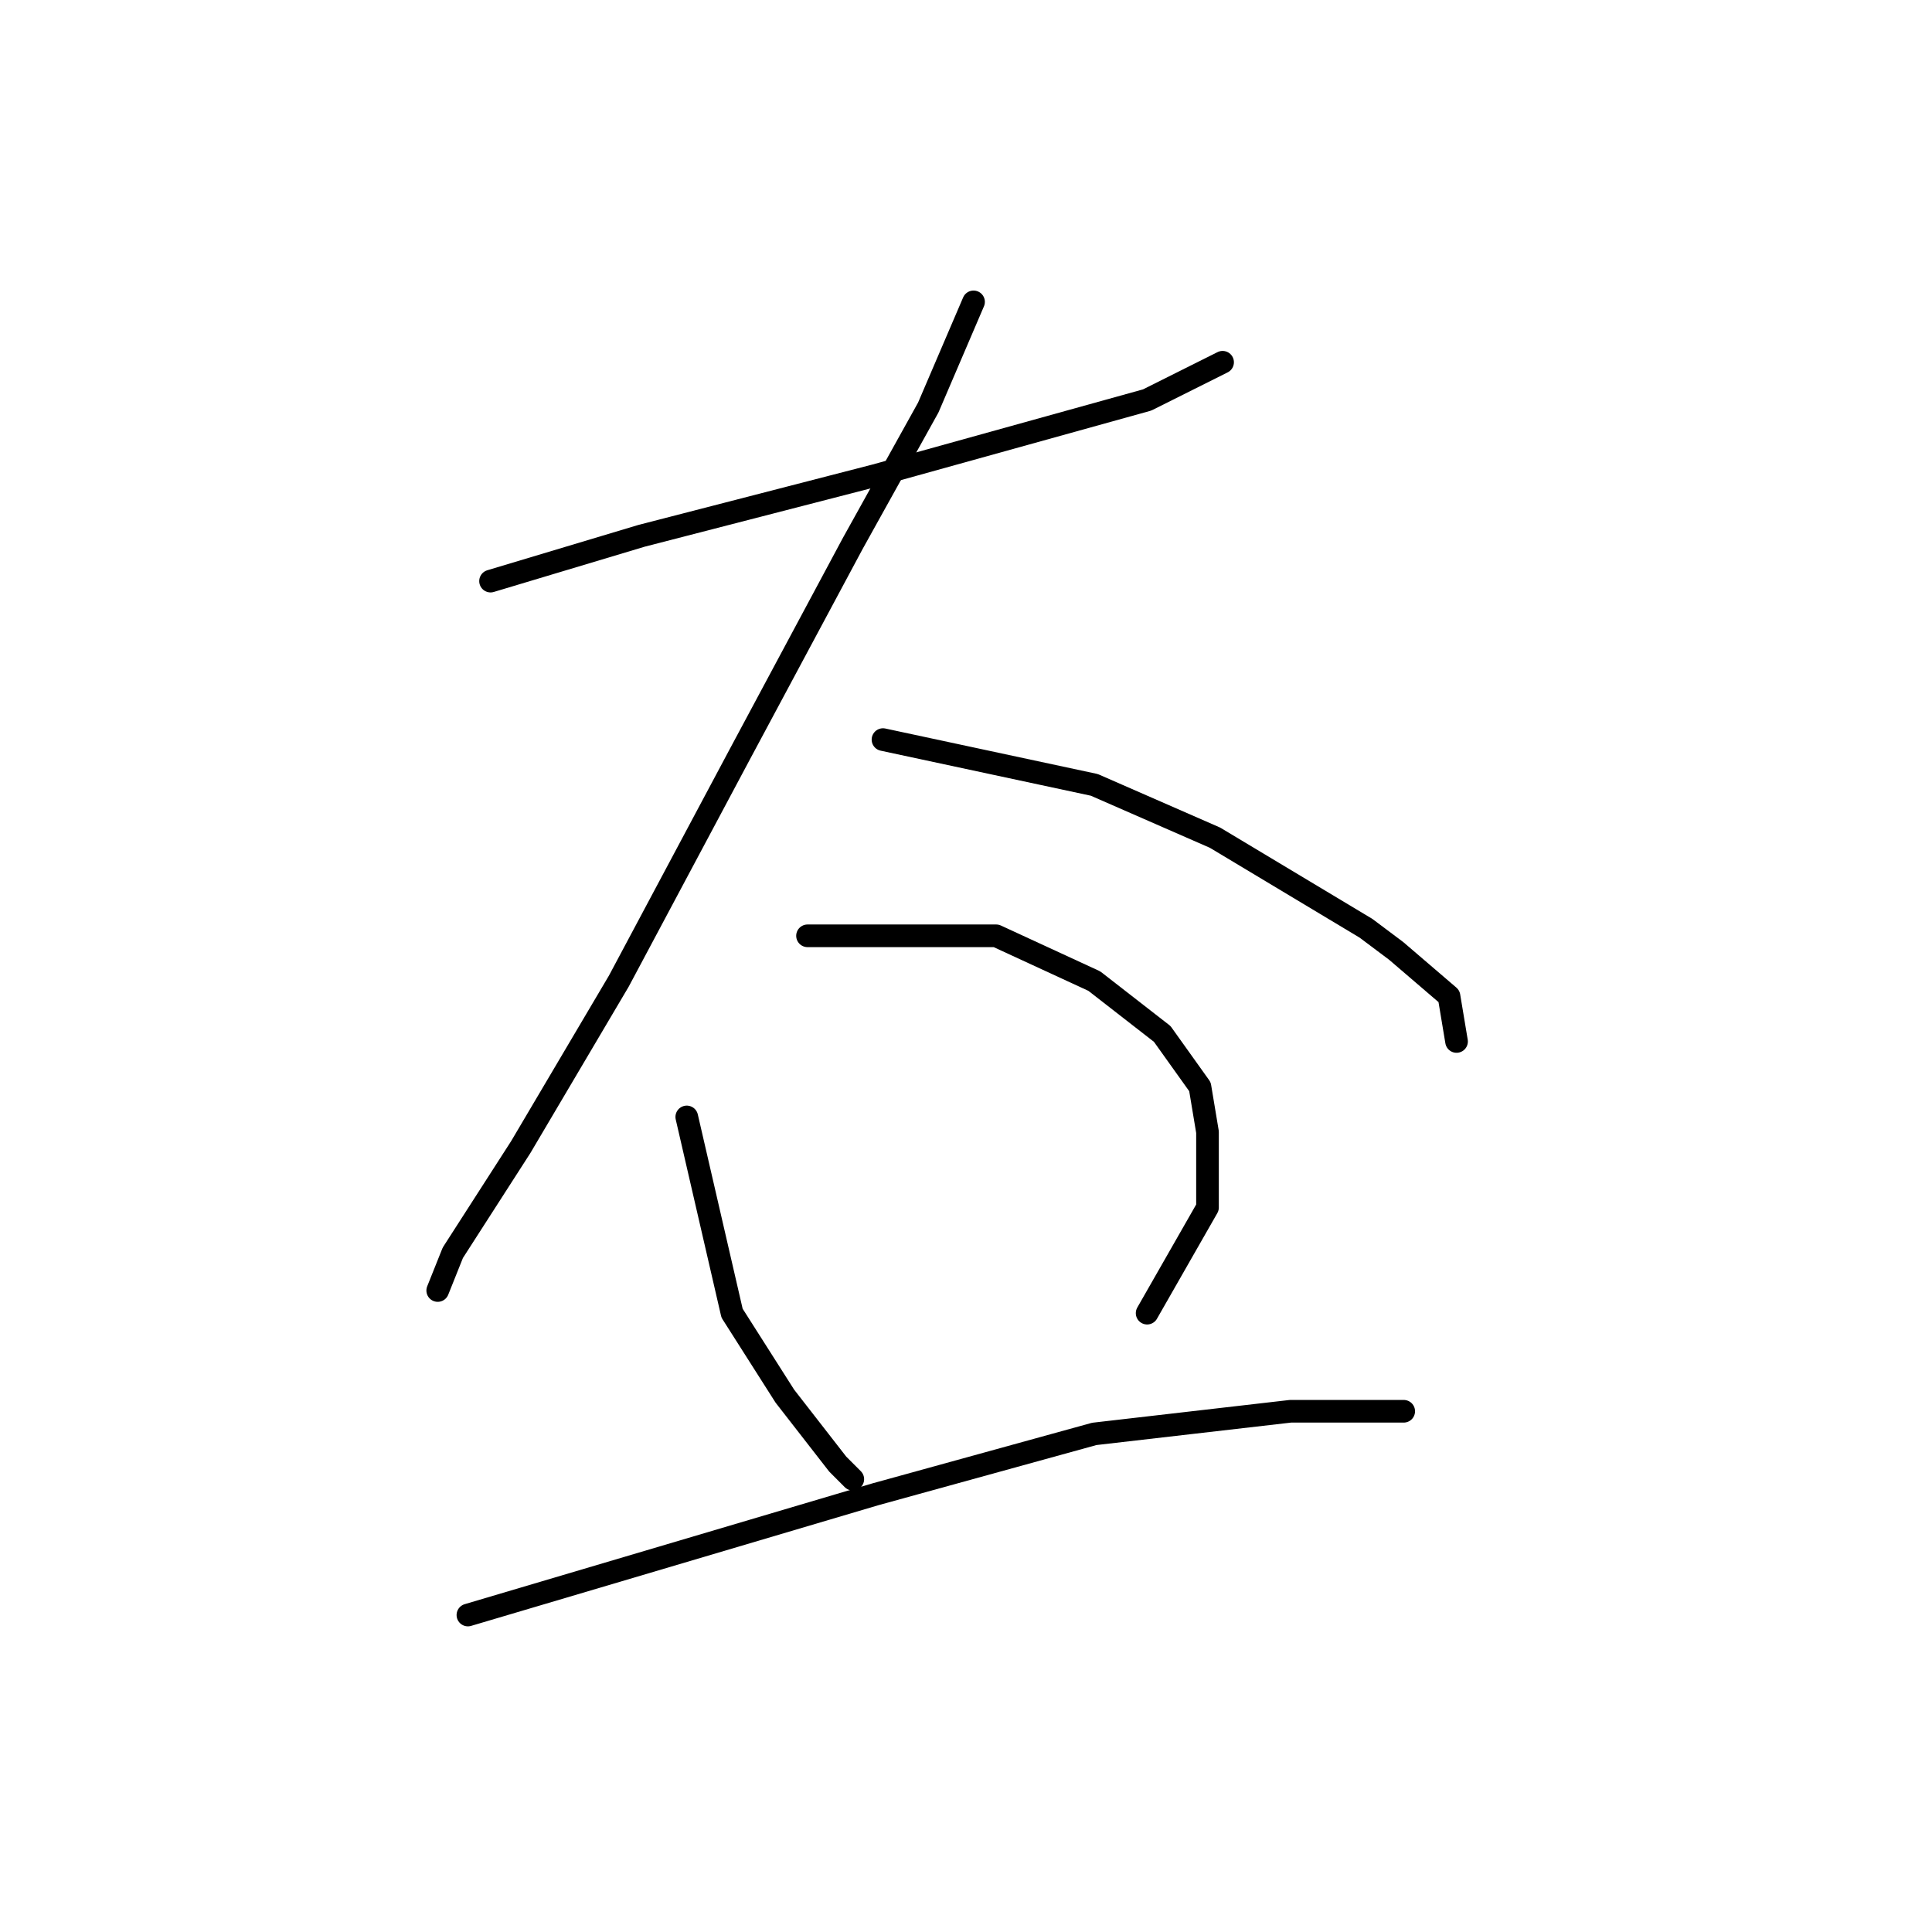 <?xml version="1.0" standalone="no"?>
    <svg width="256" height="256" xmlns="http://www.w3.org/2000/svg" version="1.1">
    <polyline stroke="black" stroke-width="3" stroke-linecap="round" fill="transparent" stroke-linejoin="round" points="65 77 75 74 85 71 116 63 134 58 152 53 162 48 162 48 " />
        <polyline stroke="black" stroke-width="3" stroke-linecap="round" fill="transparent" stroke-linejoin="round" points="129 40 126 47 123 54 113 72 98 100 82 130 69 152 60 166 58 171 58 171 " />
        <polyline stroke="black" stroke-width="3" stroke-linecap="round" fill="transparent" stroke-linejoin="round" points="117 98 131 101 145 104 161 111 181 123 185 126 192 132 193 138 193 138 " />
        <polyline stroke="black" stroke-width="3" stroke-linecap="round" fill="transparent" stroke-linejoin="round" points="91 148 94 161 97 174 104 185 111 194 113 196 113 196 " />
        <polyline stroke="black" stroke-width="3" stroke-linecap="round" fill="transparent" stroke-linejoin="round" points="107 124 113 124 119 124 132 124 145 130 154 137 159 144 160 150 160 160 152 174 152 174 " />
        <polyline stroke="black" stroke-width="3" stroke-linecap="round" fill="transparent" stroke-linejoin="round" points="62 214 89 206 116 198 145 190 171 187 186 187 186 187 " />
        </svg>